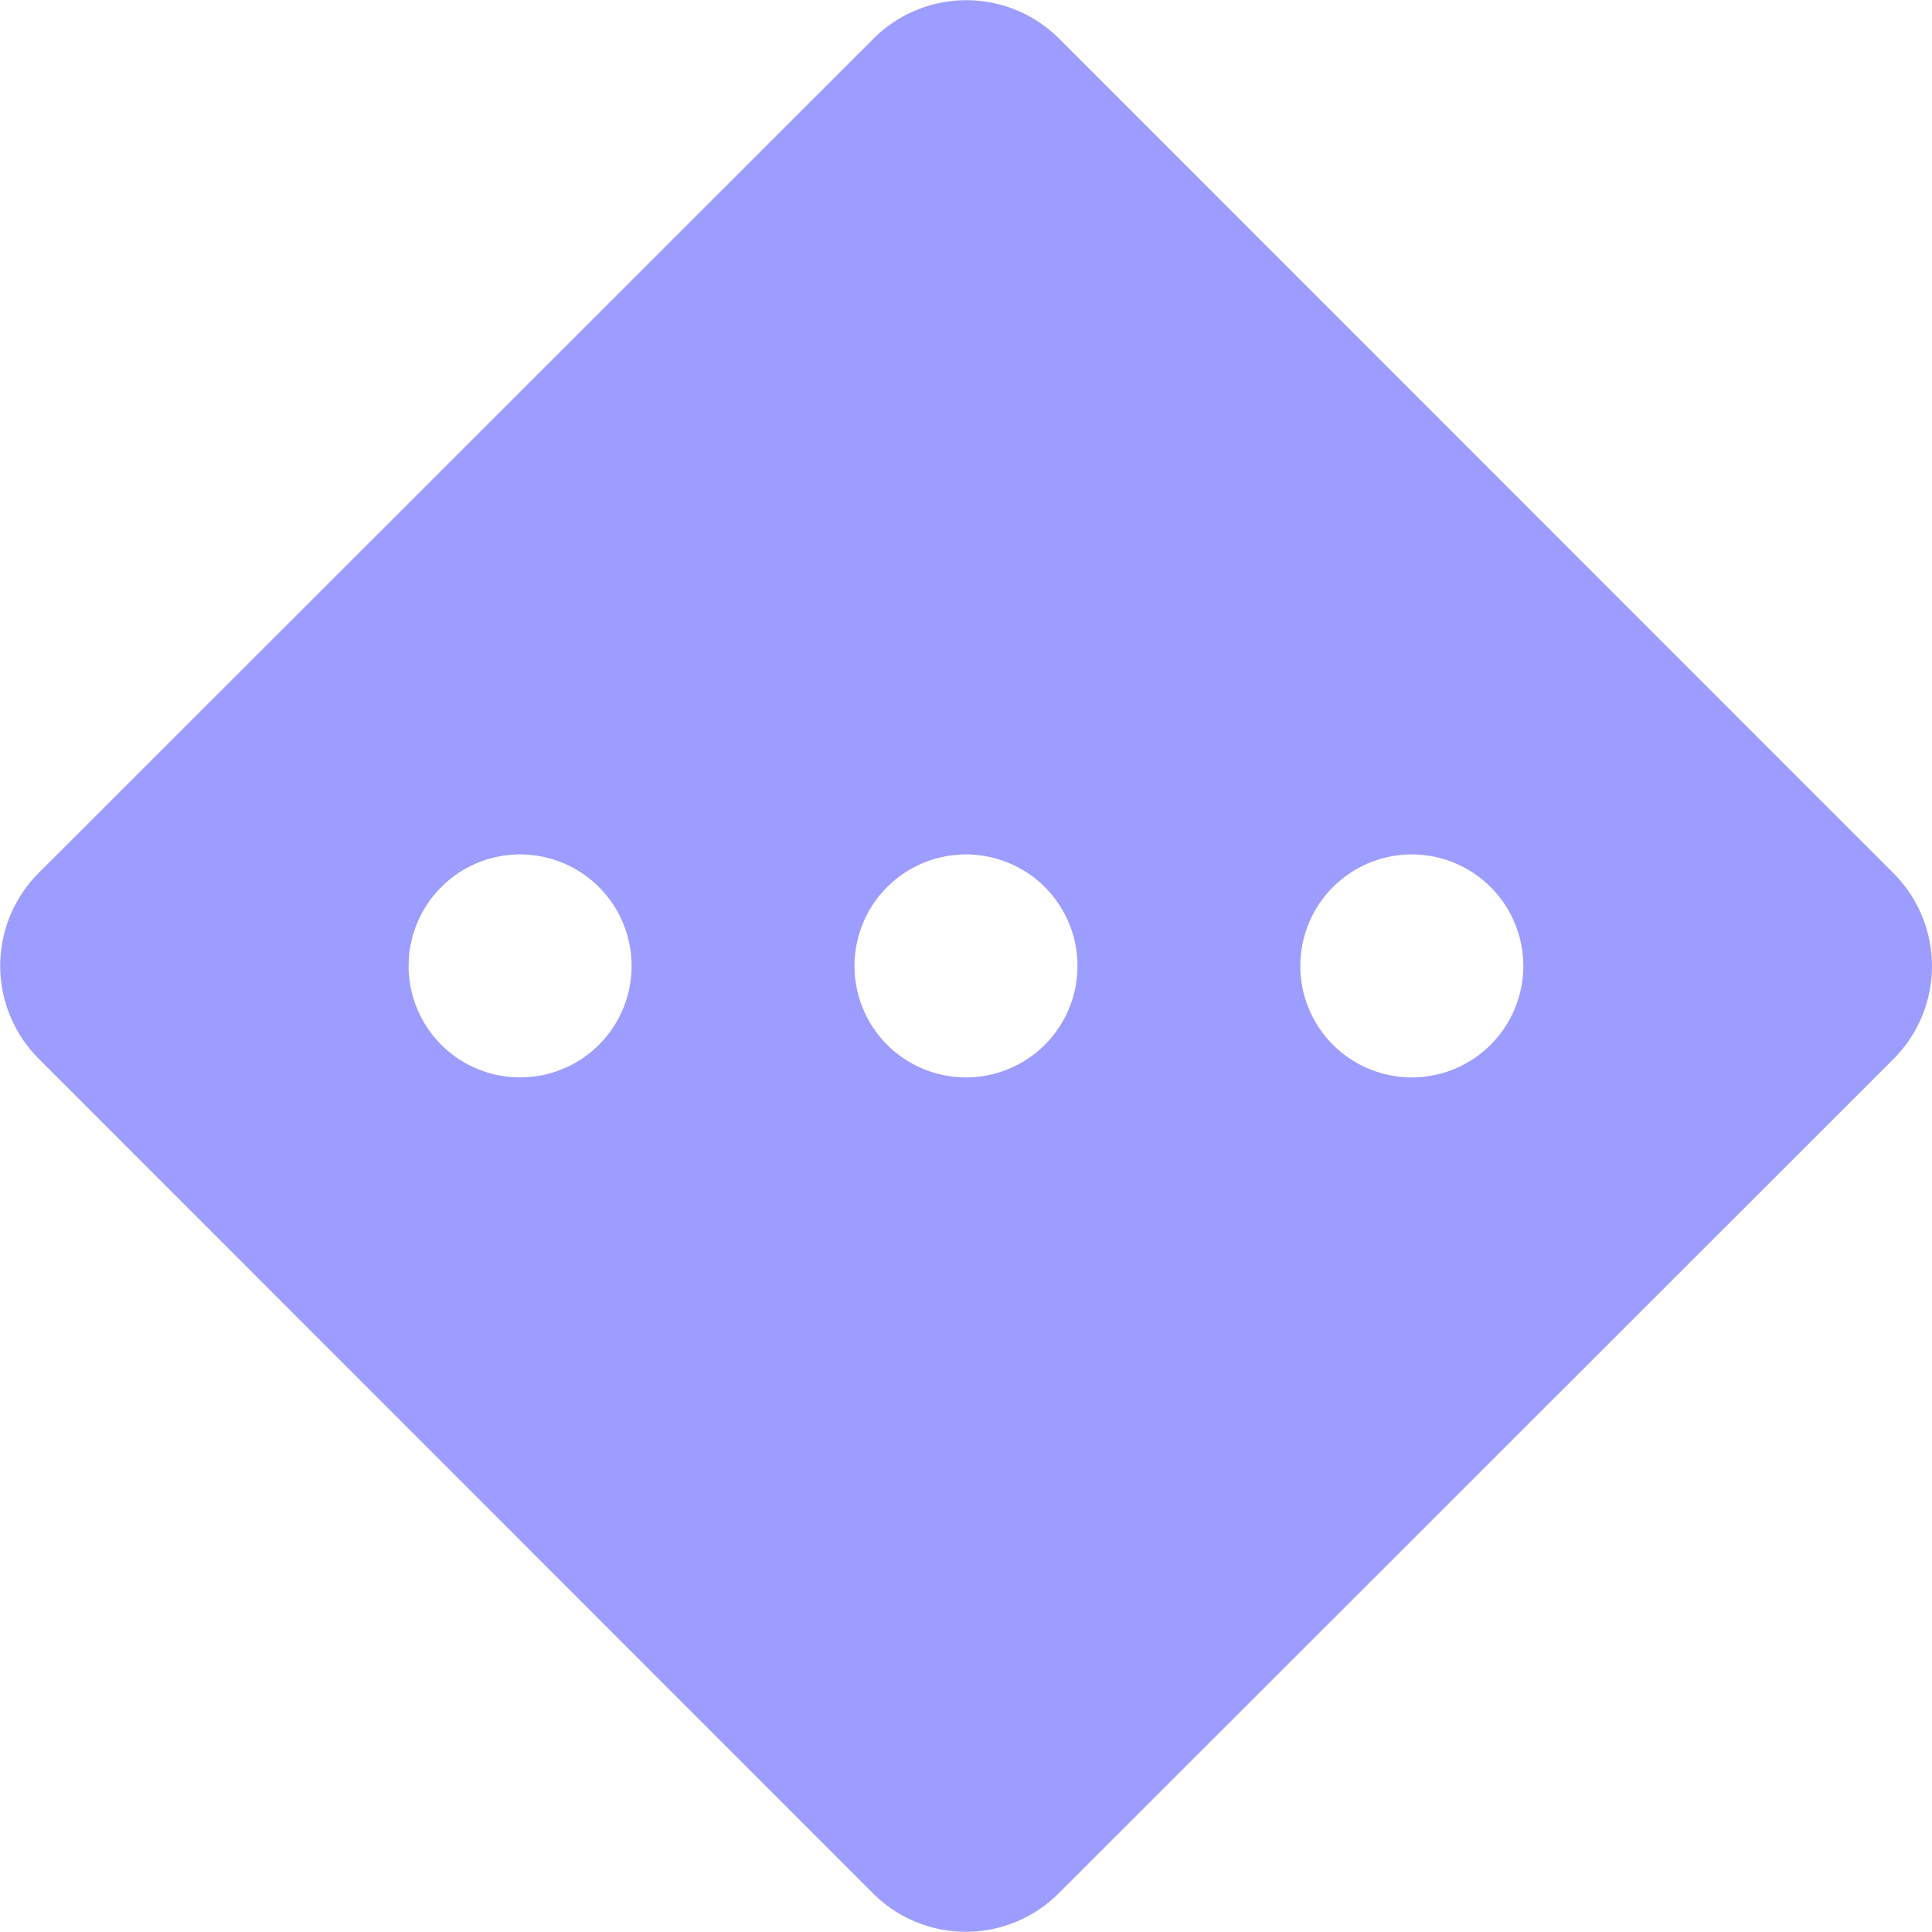 <svg xmlns="http://www.w3.org/2000/svg" xmlns:xlink="http://www.w3.org/1999/xlink" width="24" height="24" viewBox="0 0 24 24">
  <defs>
    <clipPath id="clip-path">
      <rect id="Rectangle_2" data-name="Rectangle 2" width="24" height="24" transform="translate(-135 252)" fill="#dbd0d0"/>
    </clipPath>
  </defs>
  <g id="Mask_Group_2" data-name="Mask Group 2" transform="translate(135 -252)" clip-path="url(#clip-path)">
    <path id="icons8_medium_priority_8" d="M25.368,12.694,15,2.323a1.631,1.631,0,0,0-2.3,0L2.323,12.694a1.631,1.631,0,0,0,0,2.3L12.694,25.369a1.631,1.631,0,0,0,2.3,0L25.369,15A1.632,1.632,0,0,0,25.368,12.694ZM13.846,15.23a1.385,1.385,0,1,1,1.385-1.385A1.385,1.385,0,0,1,13.846,15.23Zm5.538,0a1.385,1.385,0,1,1,1.385-1.385A1.385,1.385,0,0,1,19.384,15.23Zm-11.077,0a1.385,1.385,0,1,1,1.385-1.385A1.385,1.385,0,0,1,8.308,15.23Z" transform="translate(-136.846 250.154)" fill="#9c9dfe"/>
  </g>
</svg>
